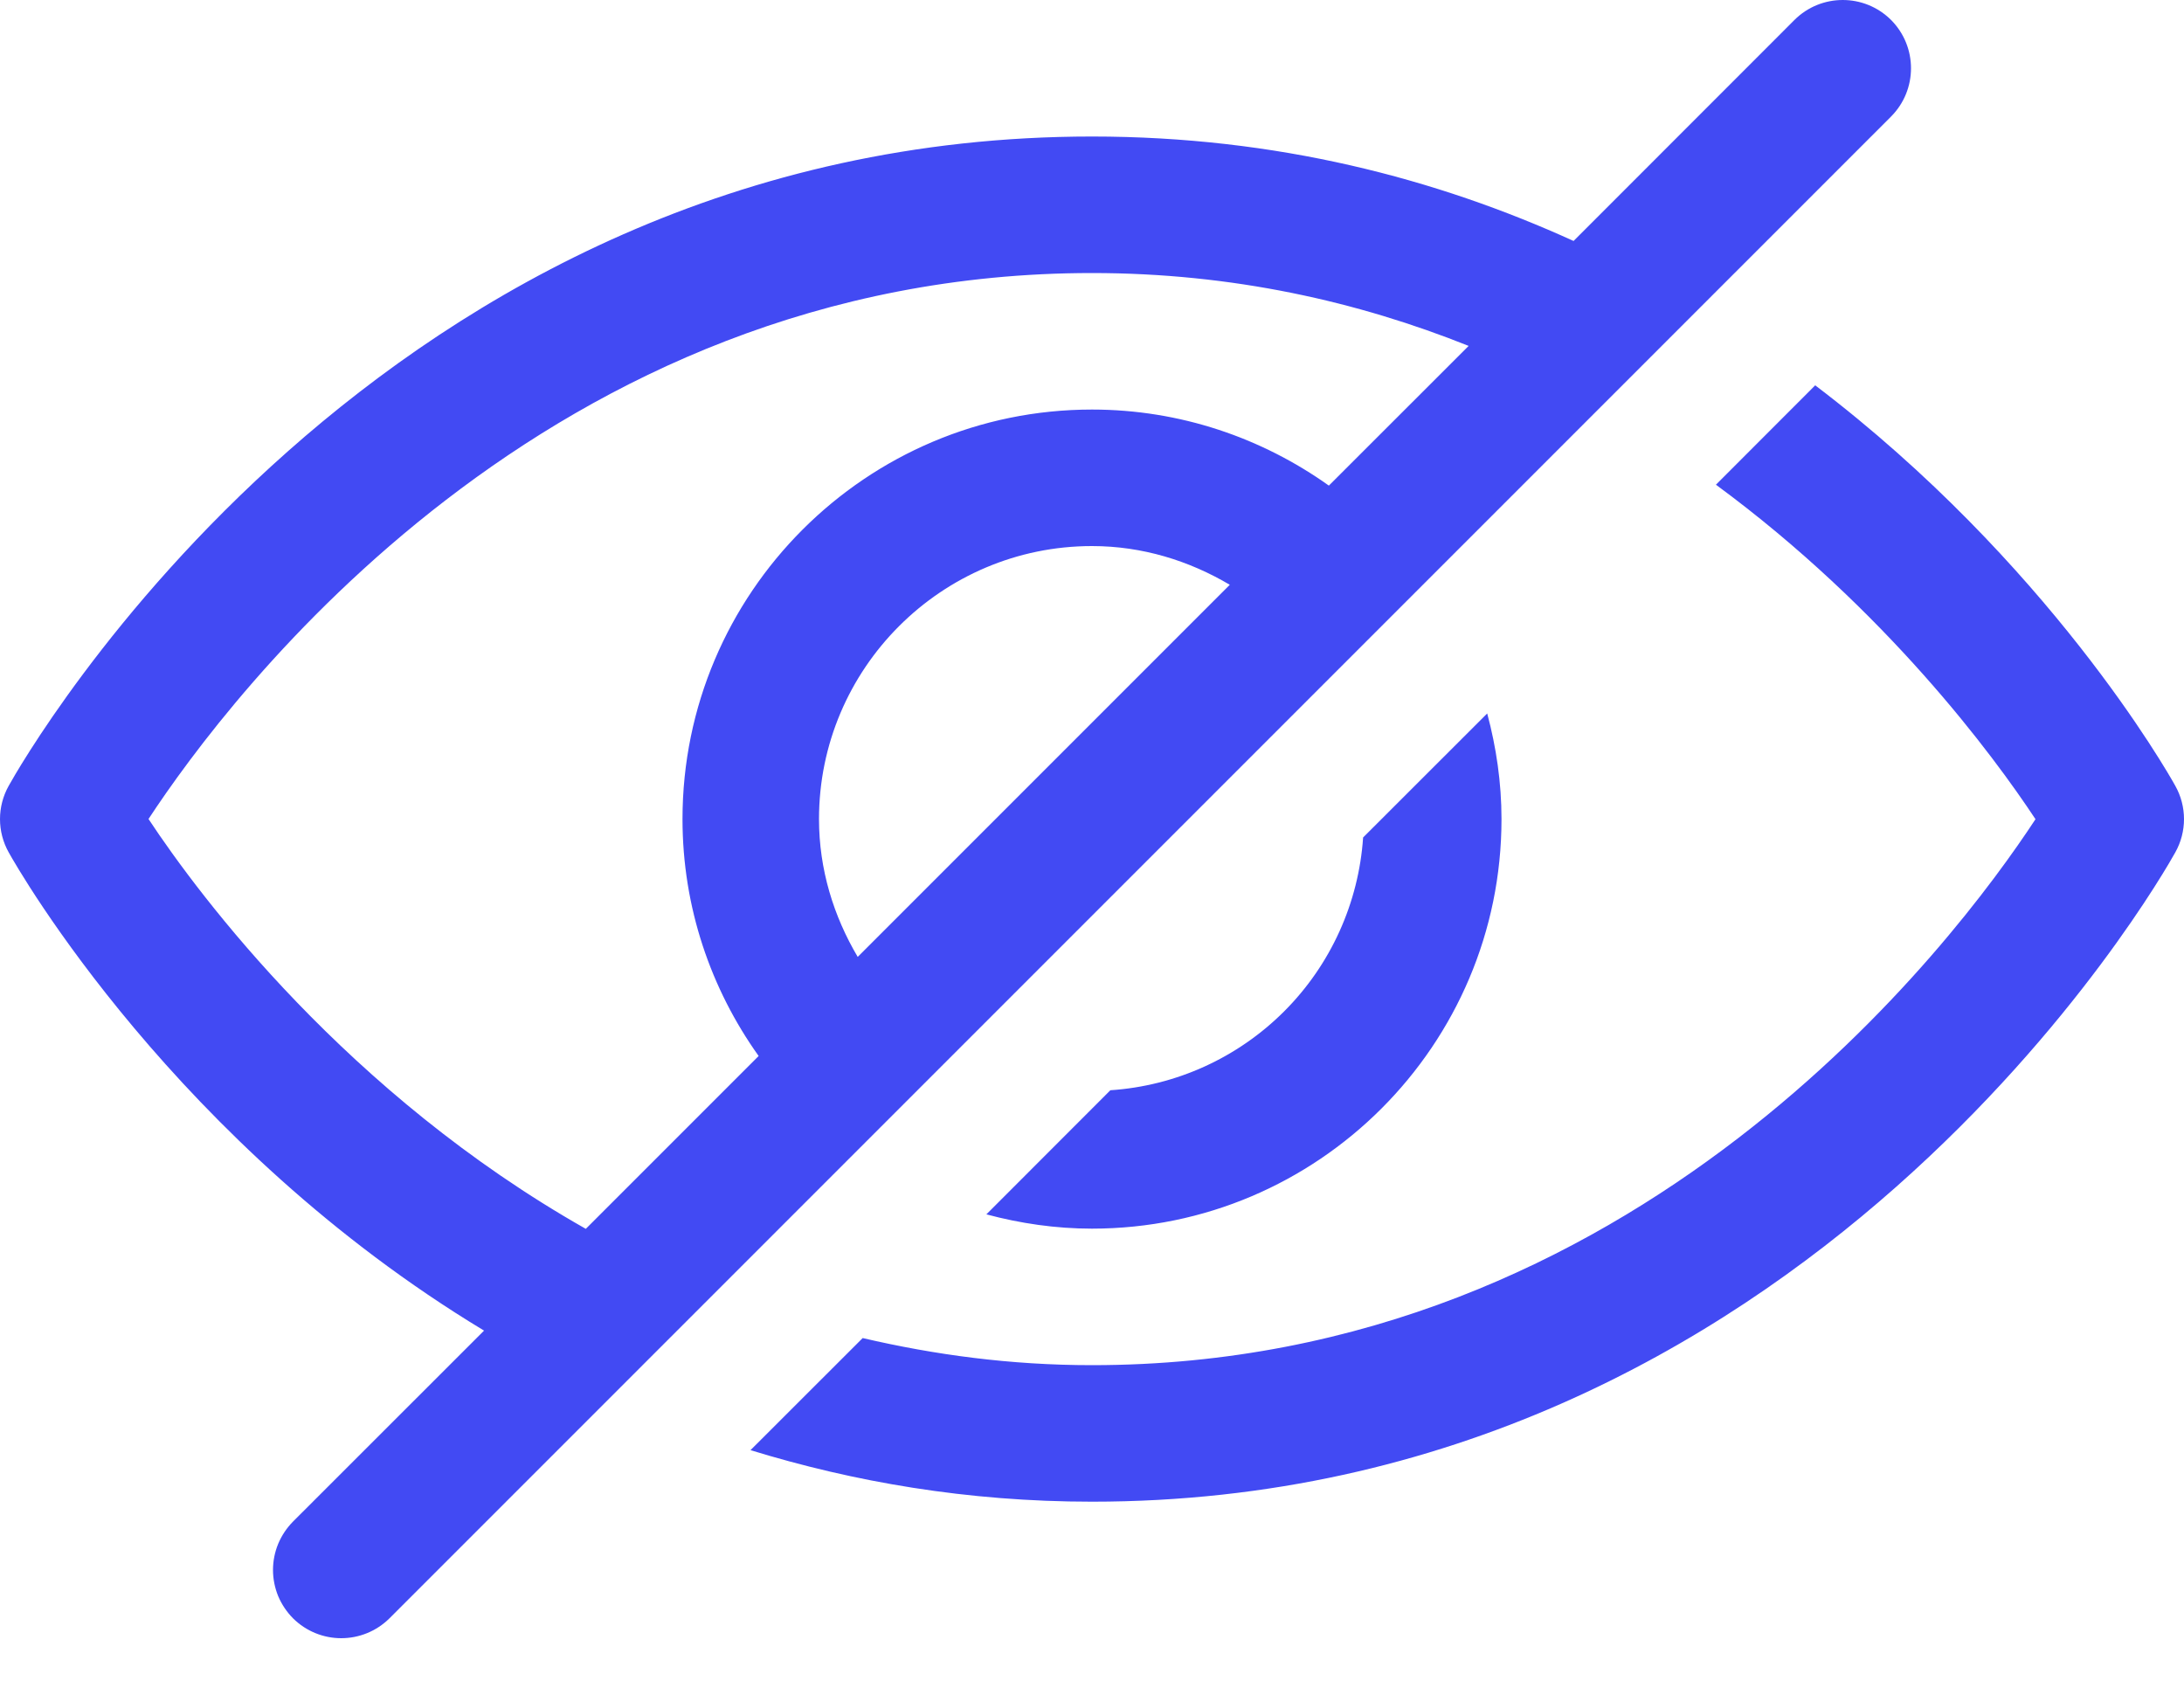 <svg width="22" height="17" viewBox="0 0 22 17" fill="none" xmlns="http://www.w3.org/2000/svg">
<path d="M13.731 8.435L14.981 7.186C15.072 7.526 15.125 7.882 15.125 8.25C15.125 10.525 13.275 12.375 11 12.375C10.632 12.375 10.276 12.322 9.936 12.231L11.185 10.981C11.846 10.937 12.468 10.654 12.936 10.186C13.404 9.718 13.686 9.096 13.731 8.435ZM21.913 7.916C21.829 7.764 20.63 5.662 18.285 3.881L17.285 4.882C18.994 6.139 20.077 7.605 20.504 8.251C19.689 9.492 16.492 13.75 11 13.75C10.176 13.75 9.41 13.645 8.69 13.477L7.56 14.606C8.599 14.925 9.74 15.125 11 15.125C18.197 15.125 21.765 8.851 21.913 8.584C21.97 8.482 22 8.367 22 8.25C22 8.133 21.97 8.018 21.913 7.916ZM19.049 1.174L3.924 16.299C3.789 16.433 3.613 16.5 3.437 16.5C3.262 16.5 3.086 16.433 2.951 16.299C2.888 16.235 2.837 16.159 2.802 16.076C2.768 15.992 2.75 15.903 2.75 15.813C2.75 15.722 2.768 15.633 2.802 15.55C2.837 15.466 2.888 15.39 2.951 15.326L4.876 13.402C1.765 11.524 0.184 8.759 0.087 8.584C0.03 8.482 0 8.367 0 8.25C0 8.133 0.03 8.018 0.087 7.916C0.235 7.649 3.803 1.375 11 1.375C12.861 1.375 14.473 1.8 15.851 2.427L18.076 0.201C18.345 -0.067 18.78 -0.067 19.049 0.201C19.317 0.47 19.317 0.905 19.049 1.174ZM5.901 12.377L7.642 10.636C7.161 9.962 6.875 9.139 6.875 8.25C6.875 5.975 8.725 4.125 11 4.125C11.889 4.125 12.712 4.411 13.386 4.891L14.794 3.484C13.682 3.039 12.418 2.75 11 2.75C5.508 2.75 2.311 7.008 1.496 8.249C2.014 9.033 3.501 11.018 5.901 12.377ZM8.64 9.638L12.388 5.89C11.979 5.648 11.508 5.5 11 5.5C9.484 5.5 8.25 6.734 8.25 8.25C8.25 8.758 8.398 9.229 8.64 9.638Z" fill="#424AF3"/>
</svg>
